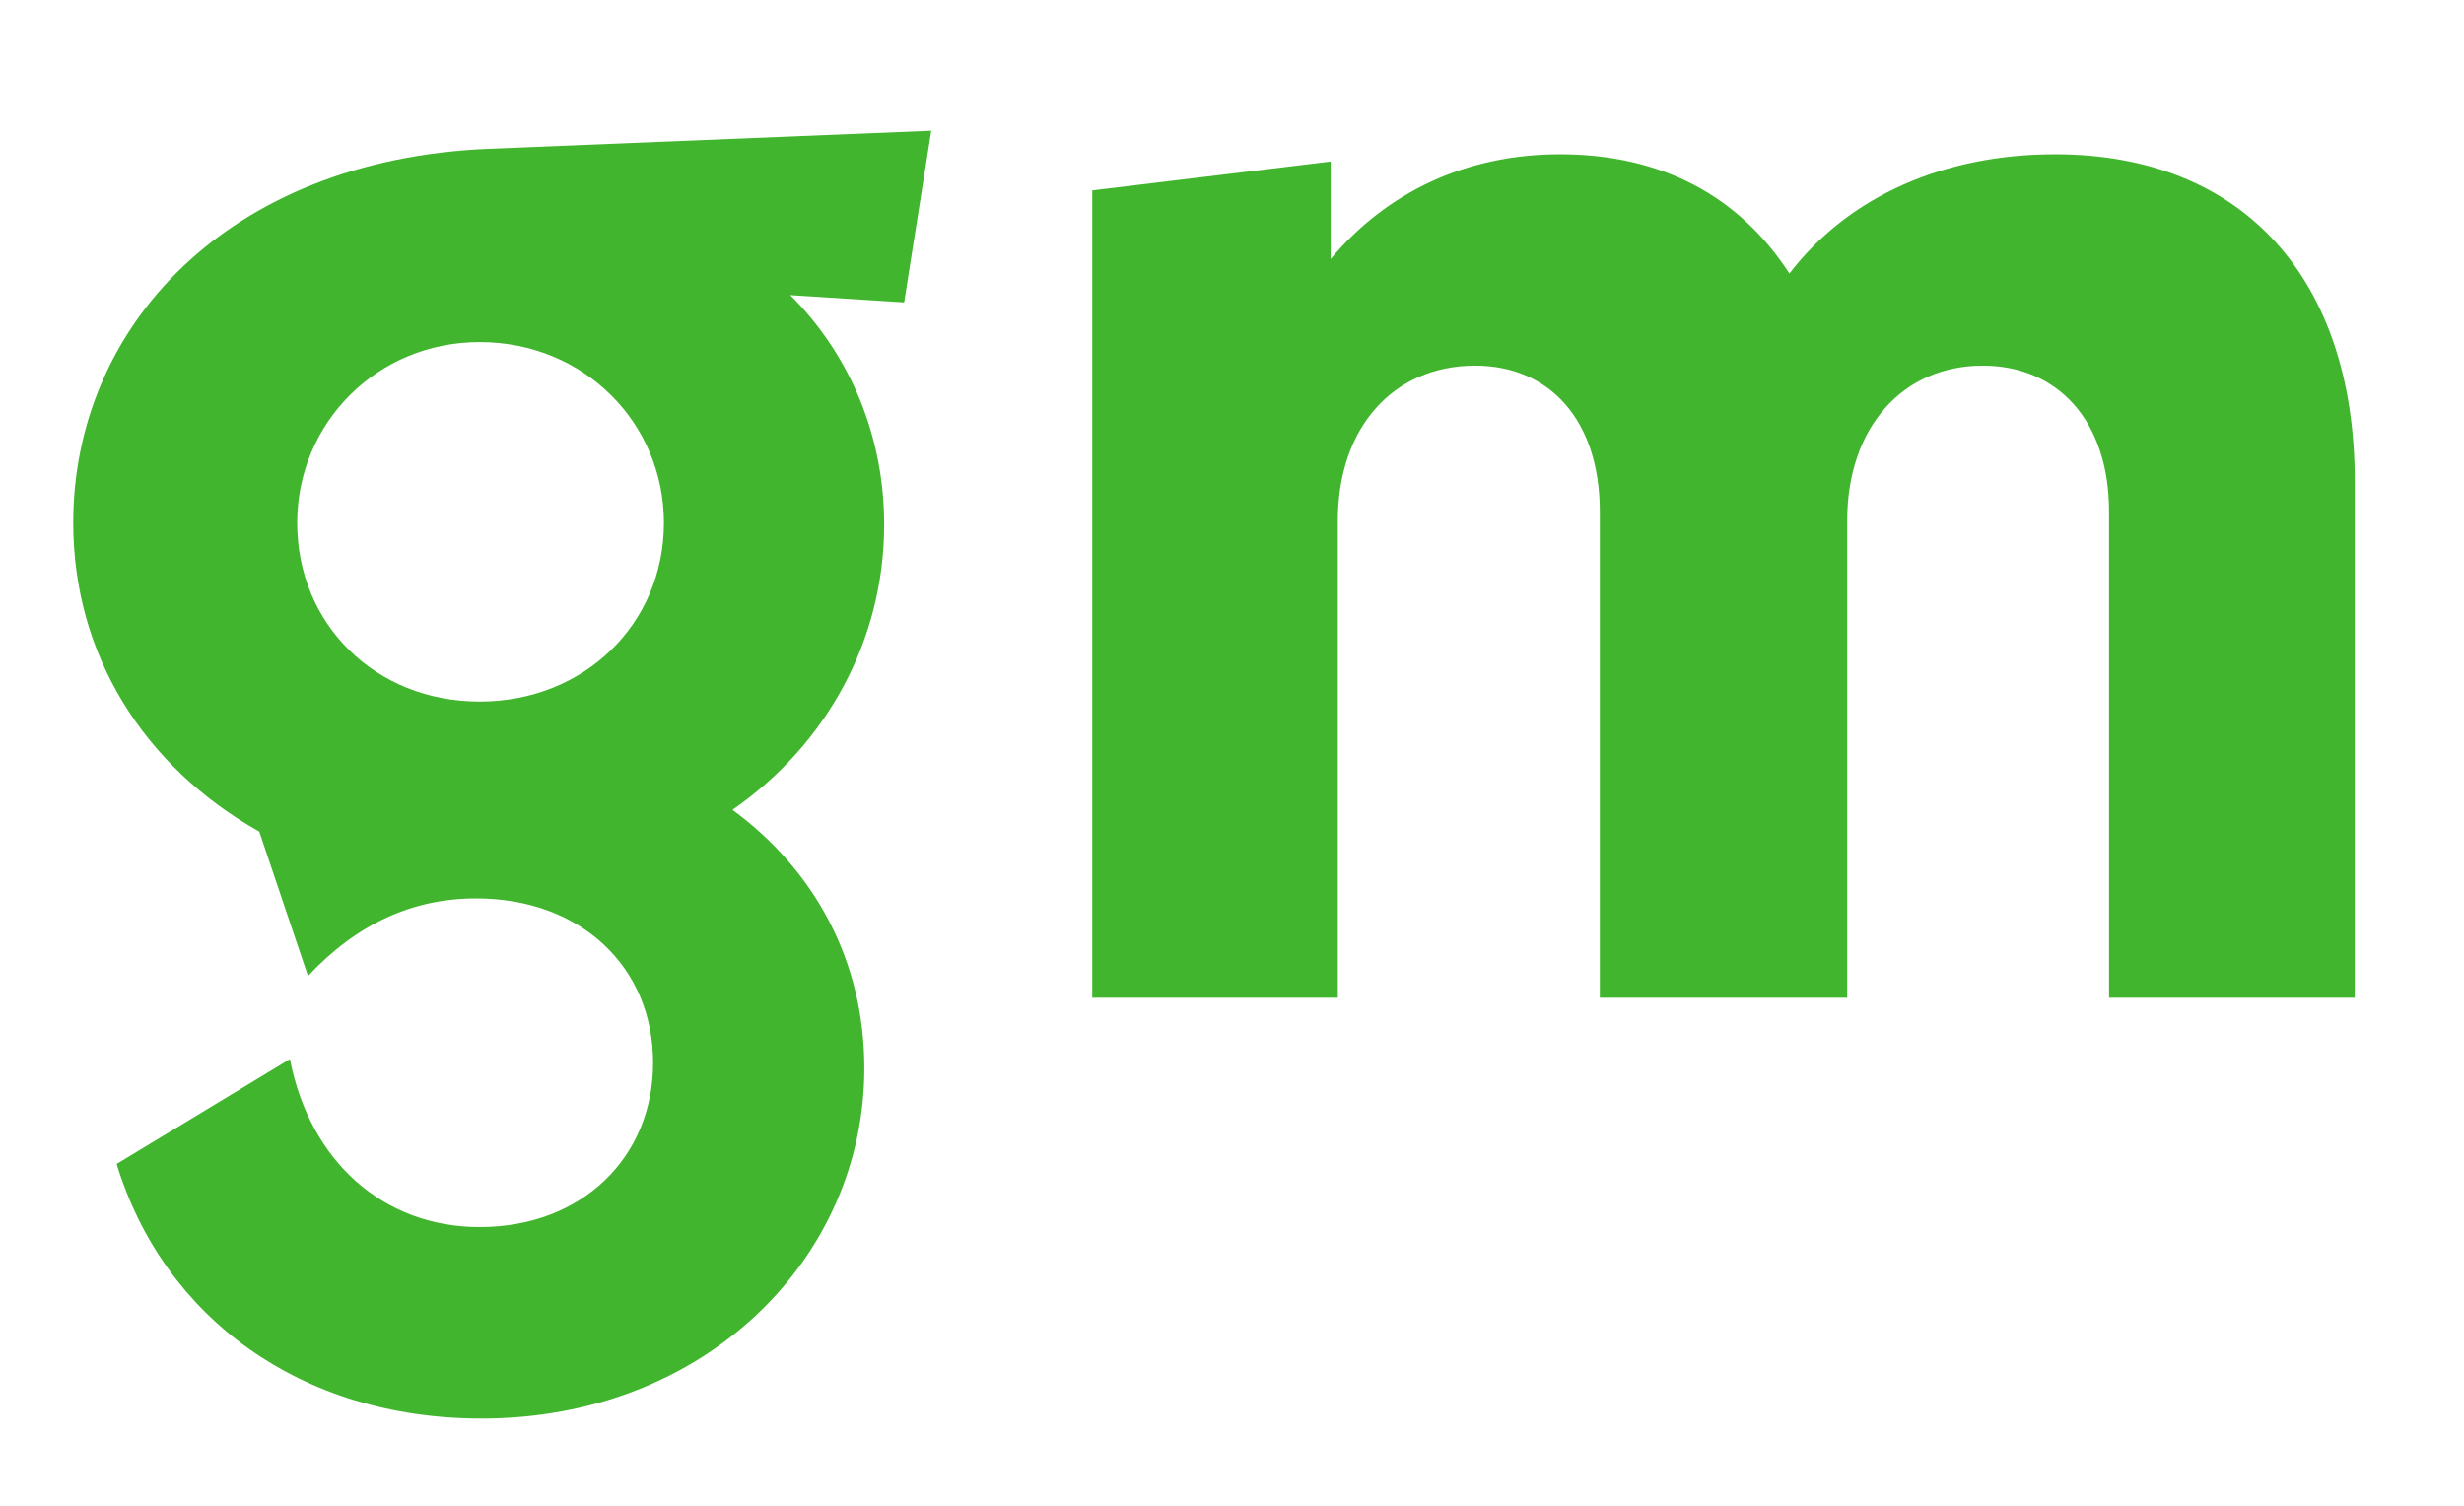 <svg width="18" height="11" viewBox="0 0 18 11" fill="none" xmlns="http://www.w3.org/2000/svg">
<path d="M6.803 0.955L6.605 2.209L5.773 2.156C6.209 2.591 6.459 3.185 6.459 3.832C6.459 4.676 6.037 5.441 5.351 5.916C5.945 6.352 6.314 7.012 6.314 7.803C6.314 9.189 5.153 10.363 3.517 10.363C2.198 10.363 1.195 9.624 0.852 8.503L2.118 7.737C2.264 8.489 2.805 8.964 3.504 8.964C4.256 8.964 4.771 8.45 4.771 7.764C4.771 7.064 4.243 6.563 3.478 6.563C3.016 6.563 2.607 6.748 2.25 7.13L1.894 6.075C1.05 5.6 0.535 4.782 0.535 3.819C0.535 2.394 1.657 1.166 3.57 1.087L6.803 0.955ZM2.171 3.819C2.171 4.557 2.739 5.125 3.504 5.125C4.269 5.125 4.85 4.557 4.85 3.819C4.85 3.093 4.269 2.499 3.504 2.499C2.752 2.499 2.171 3.093 2.171 3.819Z" fill="#42B52E"/>
<path d="M17.202 3.515V7.289H15.407V3.739C15.407 3.066 15.025 2.671 14.484 2.671C13.903 2.671 13.494 3.119 13.494 3.805V7.289H11.687V3.739C11.687 3.066 11.317 2.671 10.776 2.671C10.182 2.671 9.773 3.119 9.773 3.805V7.289H7.979V1.391L9.721 1.18V1.892C10.13 1.404 10.71 1.127 11.396 1.127C12.135 1.127 12.703 1.43 13.072 1.998C13.507 1.43 14.207 1.127 15.011 1.127C16.397 1.127 17.202 2.05 17.202 3.515Z" fill="#42B52E"/>
</svg>
